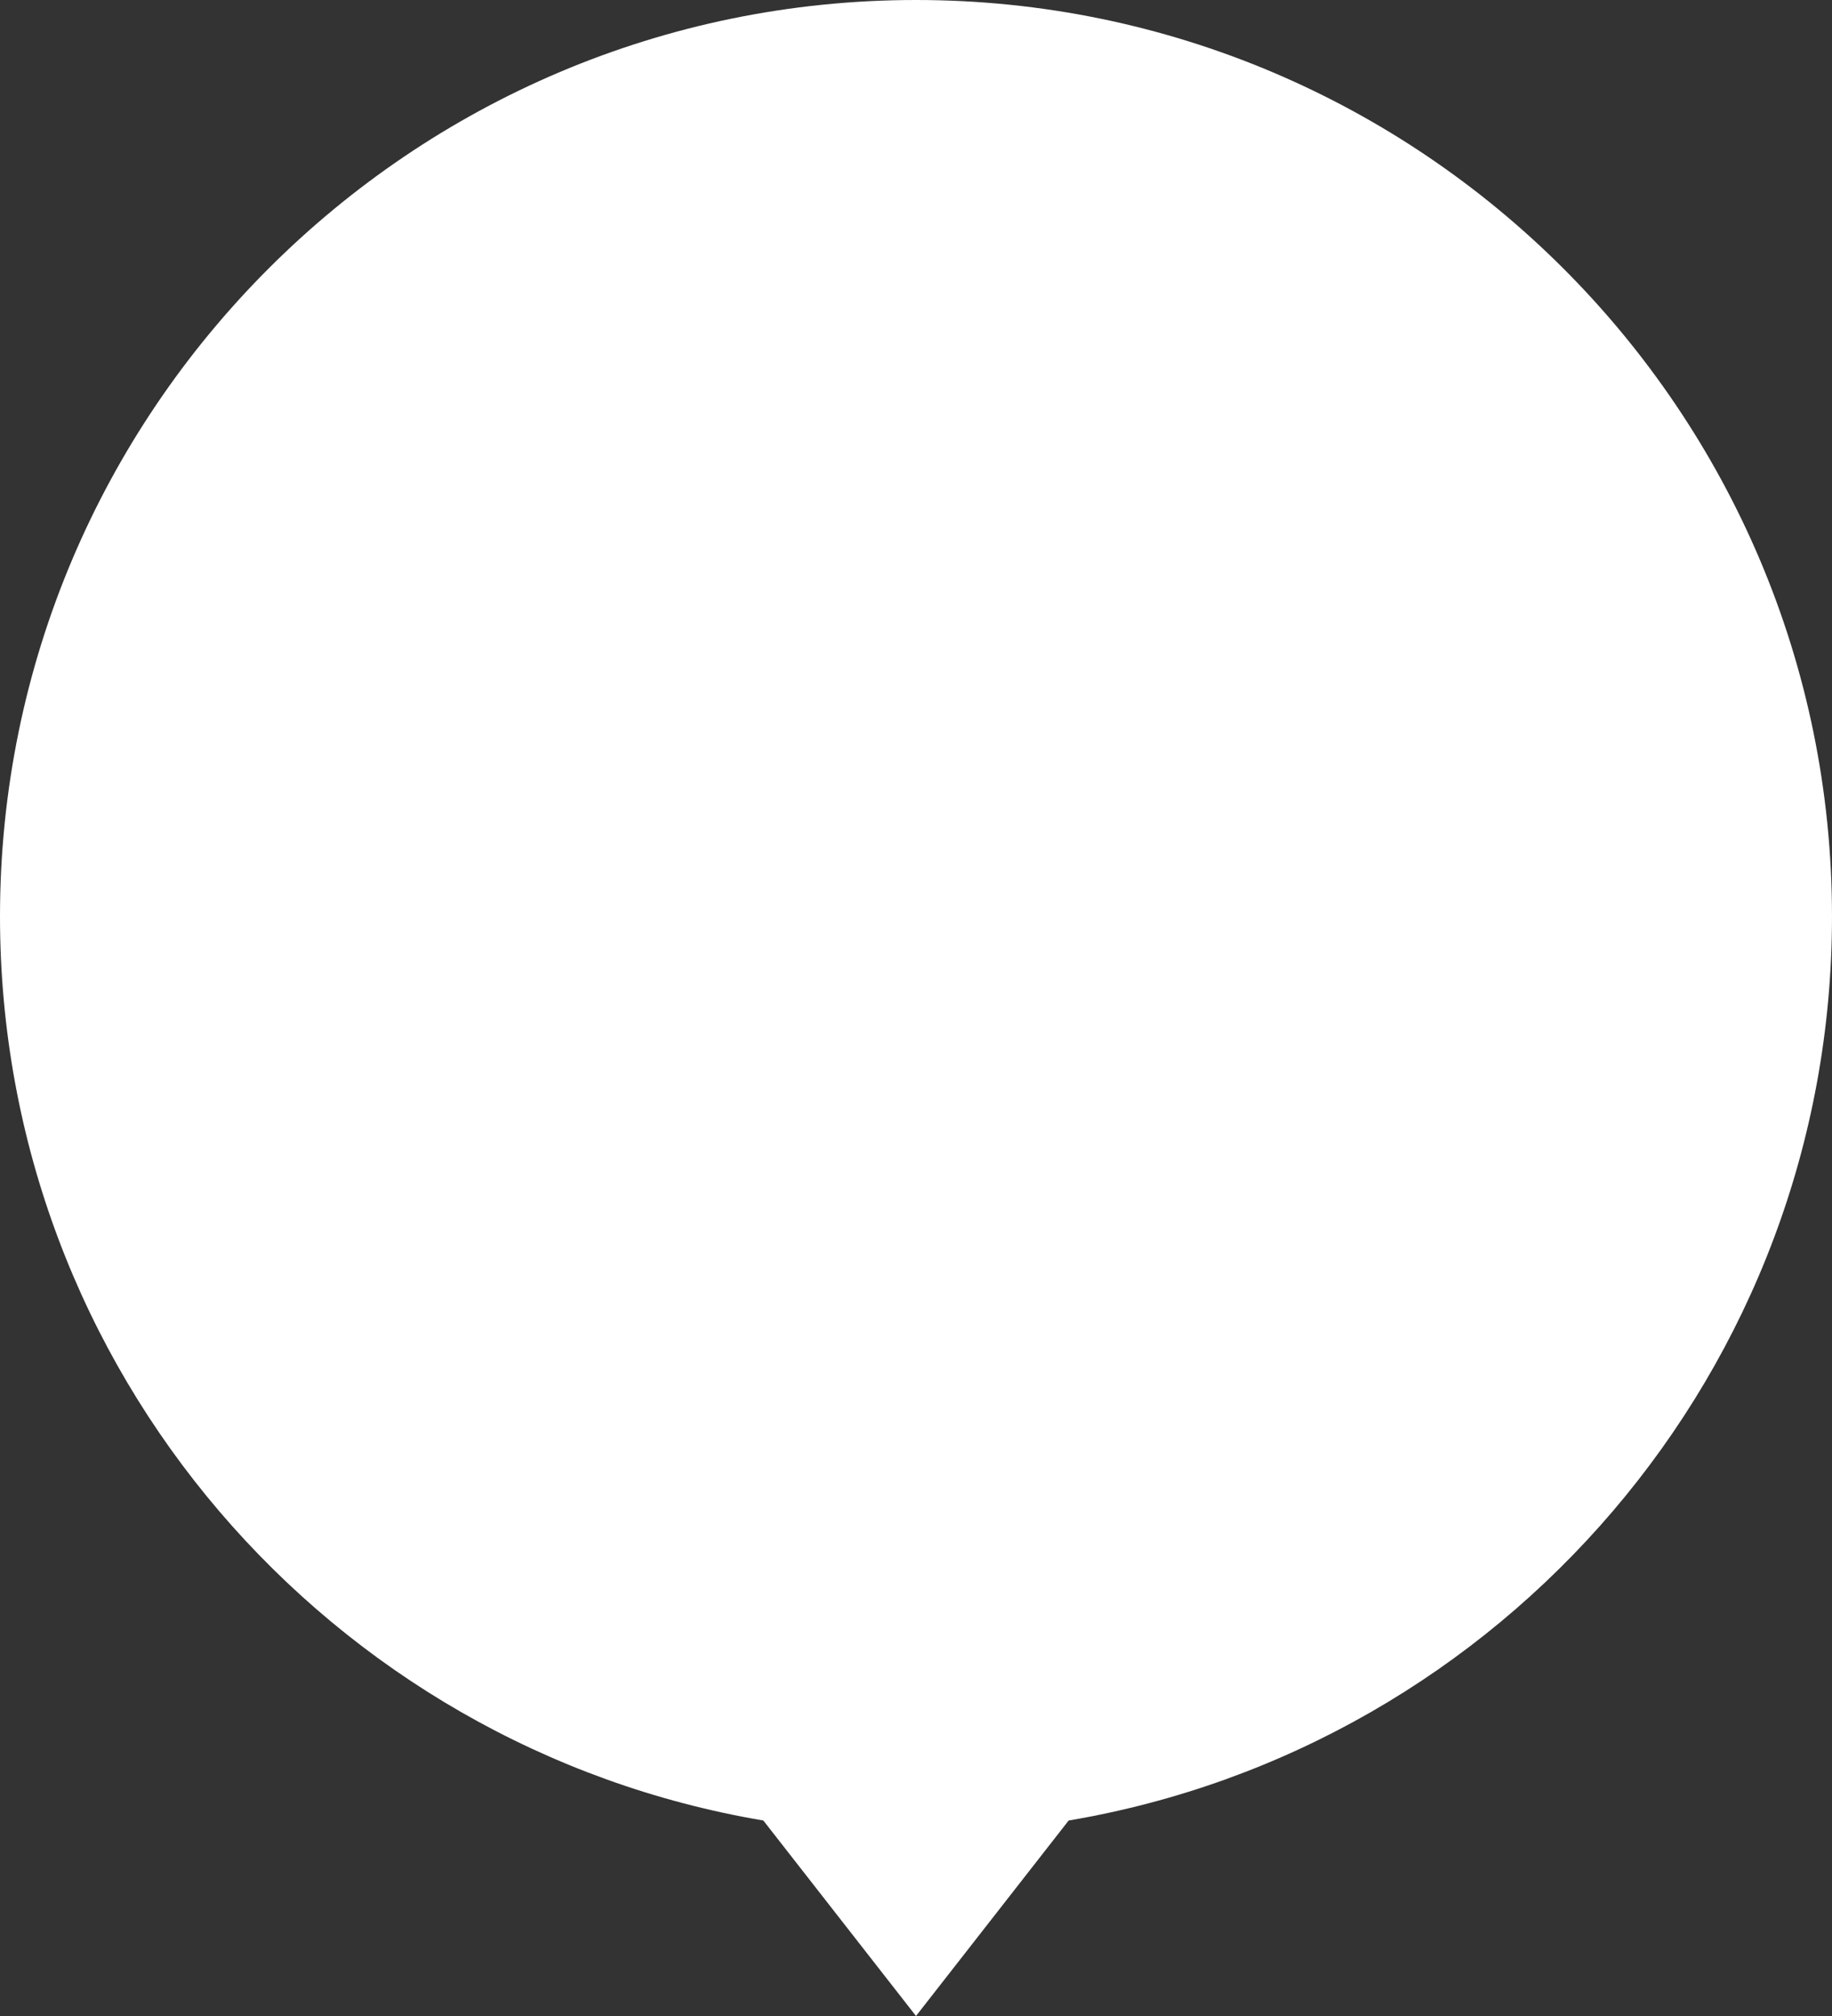 <?xml version="1.0" encoding="utf-8"?>
<!-- Generator: Adobe Illustrator 19.2.0, SVG Export Plug-In . SVG Version: 6.00 Build 0)  -->
<svg version="1.1" id="Layer_1" xmlns="http://www.w3.org/2000/svg" xmlns:xlink="http://www.w3.org/1999/xlink" x="0px" y="0px"
	 viewBox="0 0 120 132" enable-background="new 0 0 120 132" xml:space="preserve">
<rect x="0" y="0" width="120" height="132" fill="#333333" stroke="none"/>
<path fill="#FFFFFF" d="M120,60c0-33.1-26.9-60-60-60S0,26.9,0,60c0,29.7,21.6,54.4,50,59.2L60,132l10-12.8
	C98.4,114.4,120,89.7,120,60z"/>
</svg>
